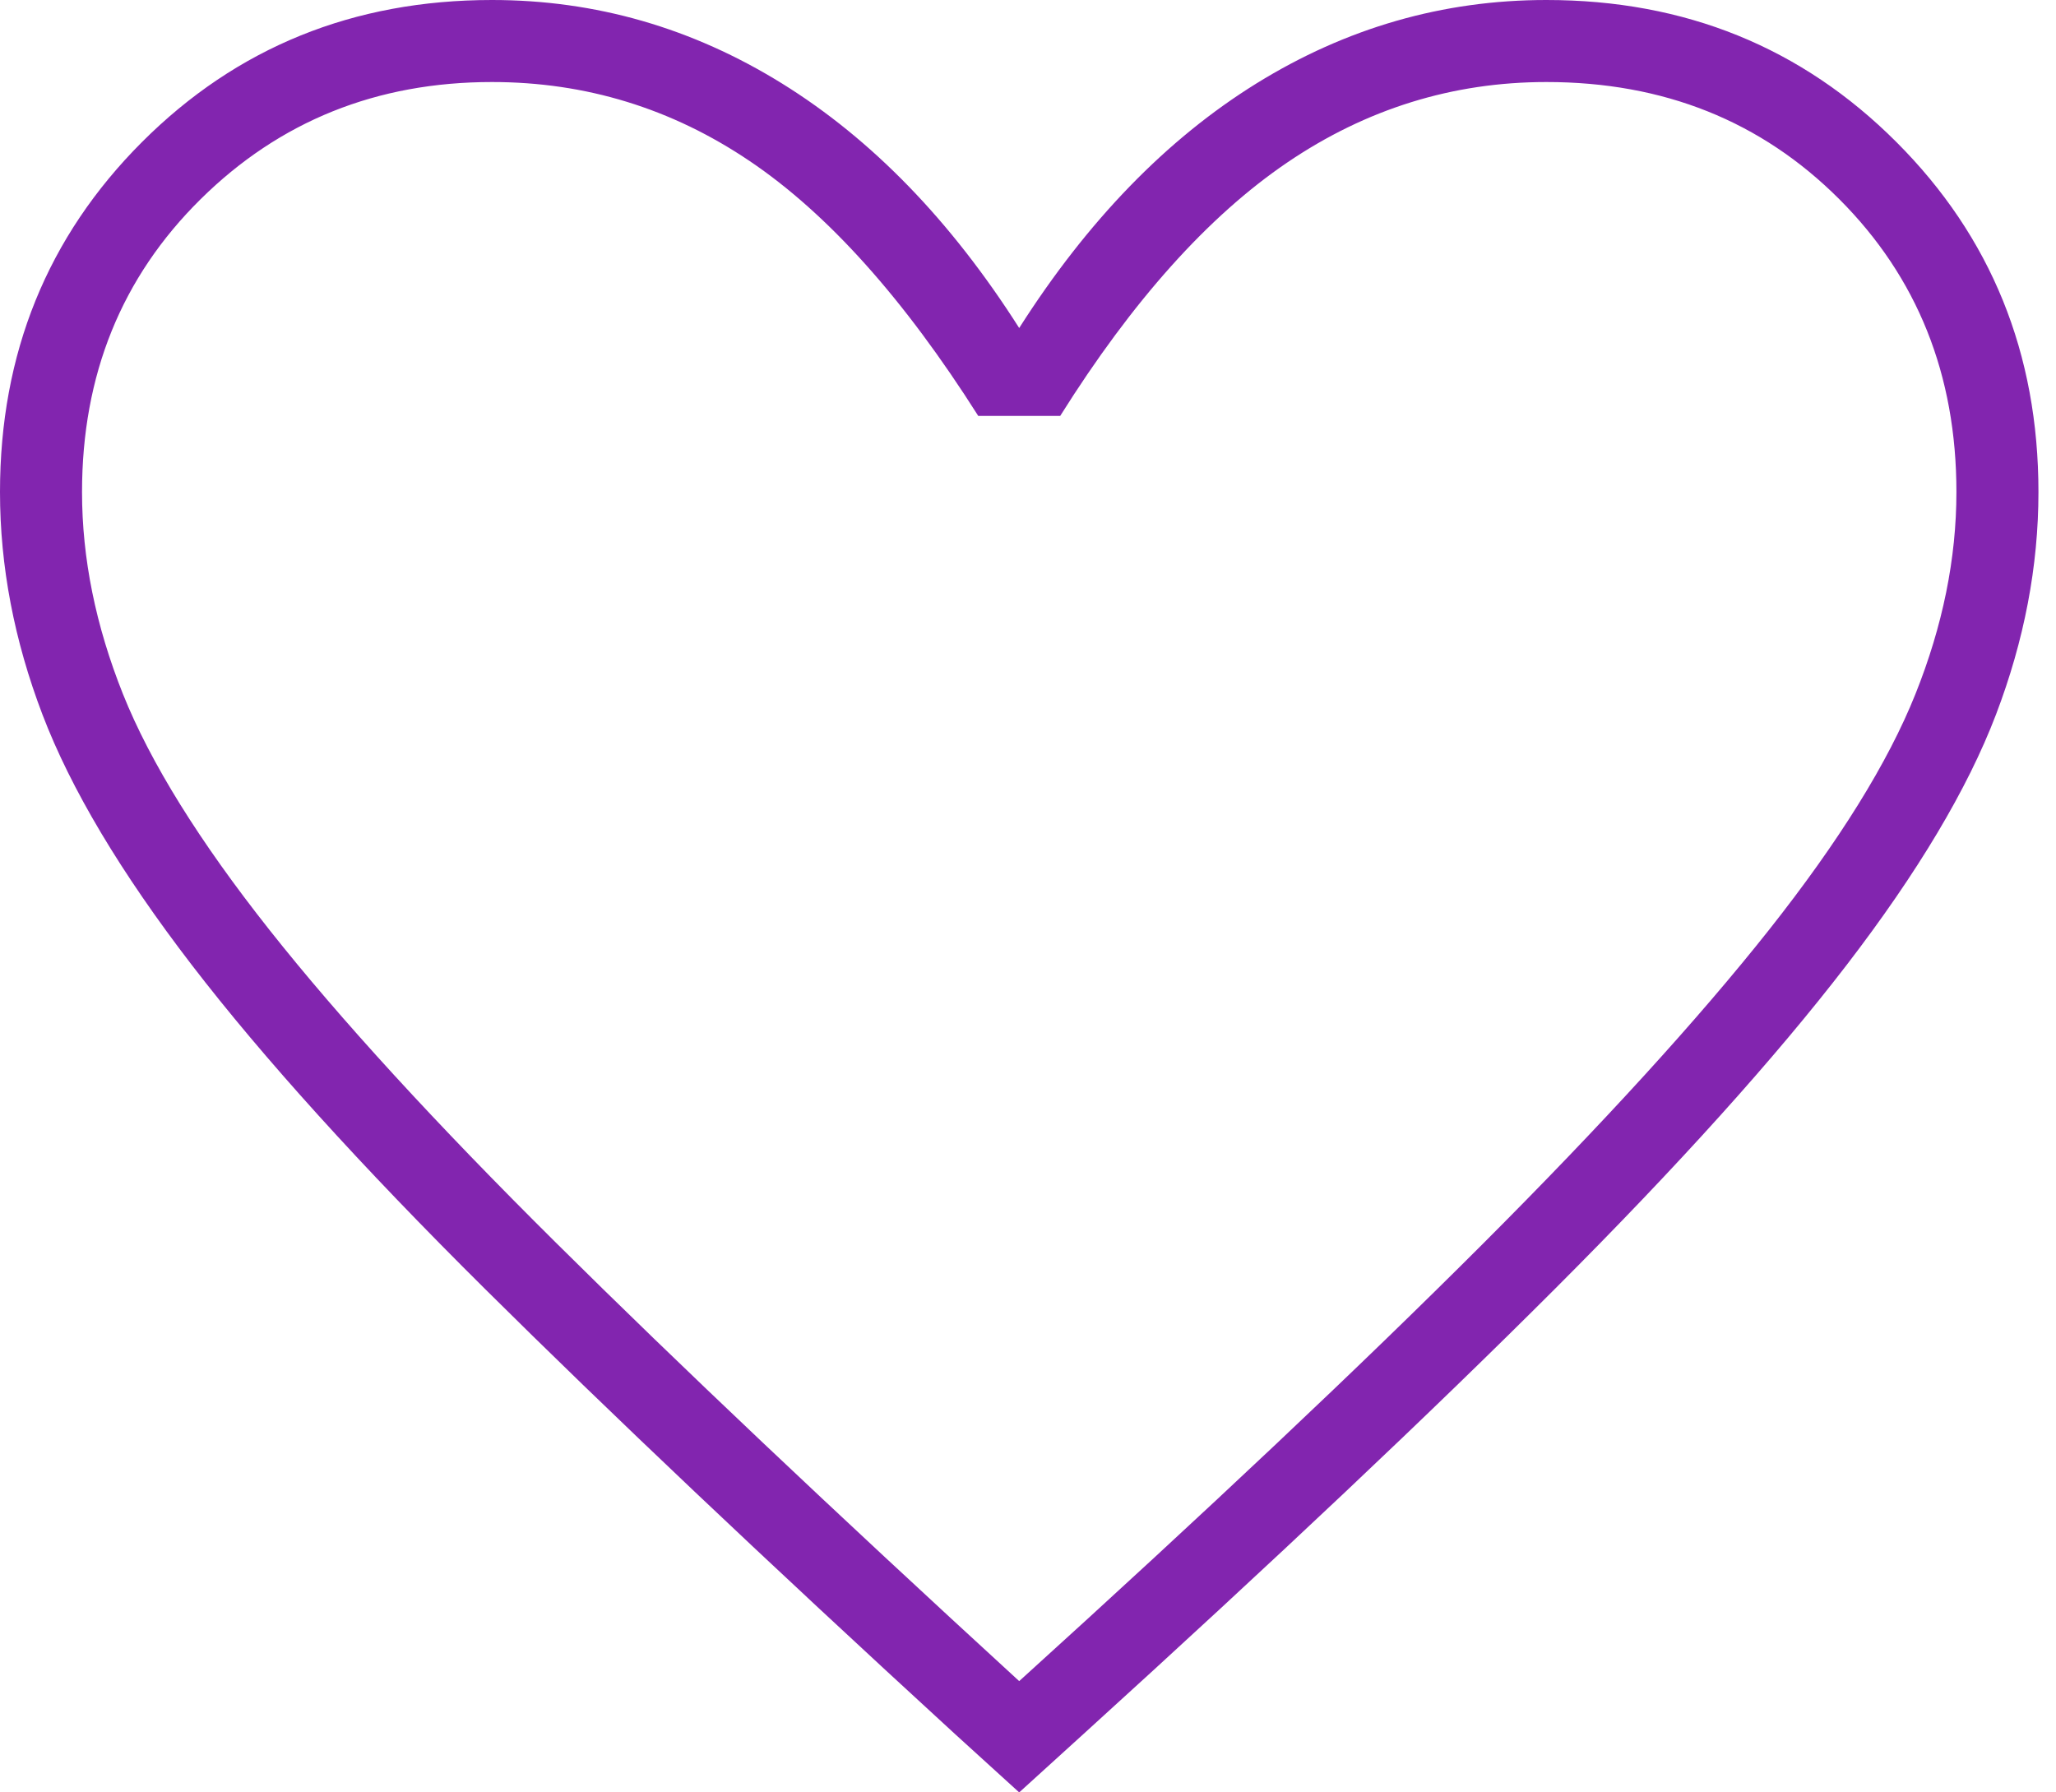 <svg width="39" height="34" viewBox="0 0 39 34" fill="none" xmlns="http://www.w3.org/2000/svg">
<path d="M19.333 34L18.111 32.889C14.518 29.593 11.546 26.778 9.194 24.444C6.843 22.111 4.991 20.065 3.639 18.306C2.287 16.546 1.343 14.963 0.806 13.556C0.269 12.148 0 10.741 0 9.333C0 6.704 0.898 4.491 2.694 2.694C4.491 0.898 6.704 0 9.333 0C11.296 0 13.13 0.528 14.833 1.583C16.537 2.639 18.037 4.185 19.333 6.222C20.63 4.185 22.13 2.639 23.833 1.583C25.537 0.528 27.37 0 29.333 0C31.963 0 34.176 0.898 35.972 2.694C37.769 4.491 38.667 6.704 38.667 9.333C38.667 10.741 38.398 12.148 37.861 13.556C37.324 14.963 36.38 16.546 35.028 18.306C33.676 20.065 31.833 22.111 29.5 24.444C27.167 26.778 24.185 29.593 20.556 32.889L19.333 34ZM19.333 31.889C22.889 28.667 25.815 25.907 28.111 23.611C30.407 21.315 32.222 19.324 33.556 17.639C34.889 15.954 35.815 14.463 36.333 13.167C36.852 11.87 37.111 10.593 37.111 9.333C37.111 7.111 36.37 5.259 34.889 3.778C33.407 2.296 31.556 1.556 29.333 1.556C27.556 1.556 25.917 2.065 24.417 3.083C22.917 4.102 21.482 5.704 20.111 7.889H18.556C17.148 5.667 15.704 4.056 14.222 3.056C12.741 2.056 11.111 1.556 9.333 1.556C7.148 1.556 5.306 2.296 3.806 3.778C2.306 5.259 1.556 7.111 1.556 9.333C1.556 10.593 1.815 11.87 2.333 13.167C2.852 14.463 3.778 15.954 5.111 17.639C6.444 19.324 8.259 21.306 10.556 23.583C12.852 25.861 15.778 28.63 19.333 31.889Z" fill="#8225AF"/>
</svg>
